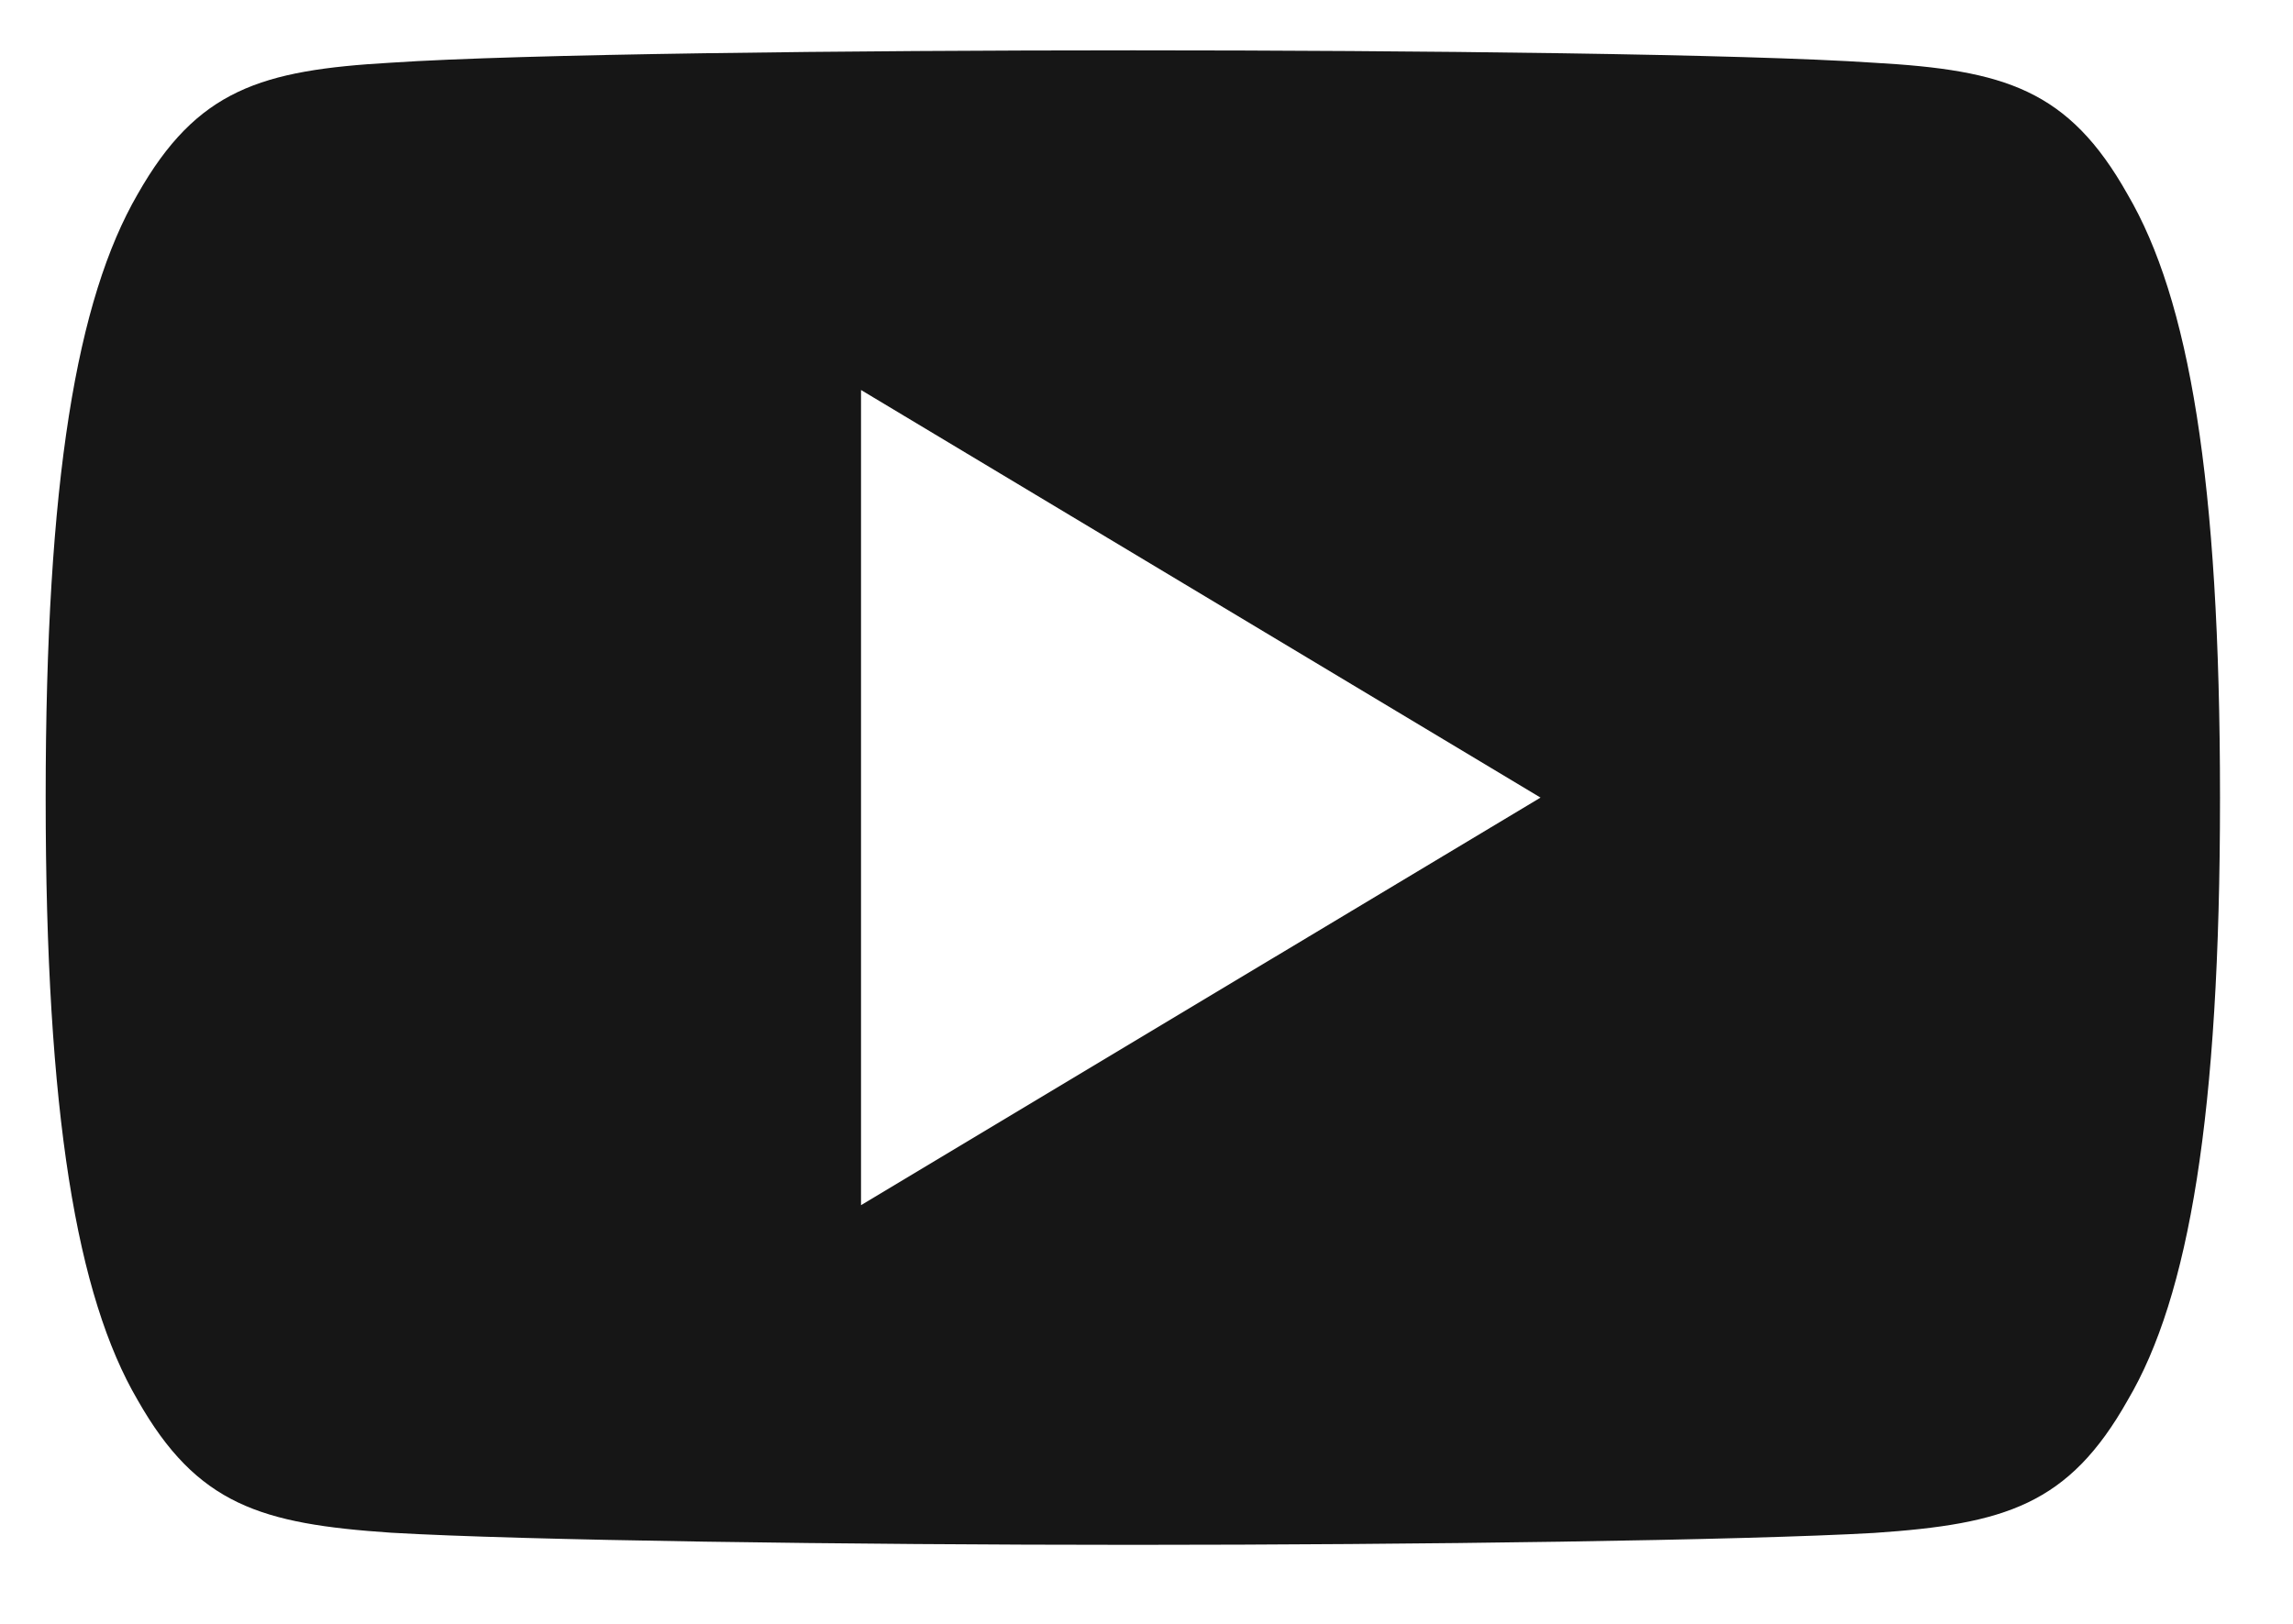 <svg width="24" height="17" viewBox="0 0 24 17" fill="none" xmlns="http://www.w3.org/2000/svg">
<path d="M22.268 2.034C21.651 0.936 20.981 0.734 19.617 0.657C18.254 0.565 14.828 0.527 11.859 0.527C8.885 0.527 5.457 0.565 4.096 0.656C2.735 0.734 2.063 0.935 1.44 2.034C0.805 3.131 0.478 5.02 0.478 8.345C0.478 8.348 0.478 8.35 0.478 8.35C0.478 8.353 0.478 8.354 0.478 8.354V8.357C0.478 11.668 0.805 13.571 1.44 14.656C2.063 15.755 2.733 15.954 4.095 16.046C5.457 16.126 8.885 16.173 11.859 16.173C14.828 16.173 18.254 16.126 19.619 16.048C20.983 15.955 21.652 15.756 22.27 14.658C22.911 13.573 23.236 11.669 23.236 8.358C23.236 8.358 23.236 8.354 23.236 8.351C23.236 8.351 23.236 8.348 23.236 8.347C23.236 5.02 22.911 3.131 22.268 2.034ZM9.012 12.617V4.083L16.124 8.35L9.012 12.617Z" fill="#161616"/>
</svg>

